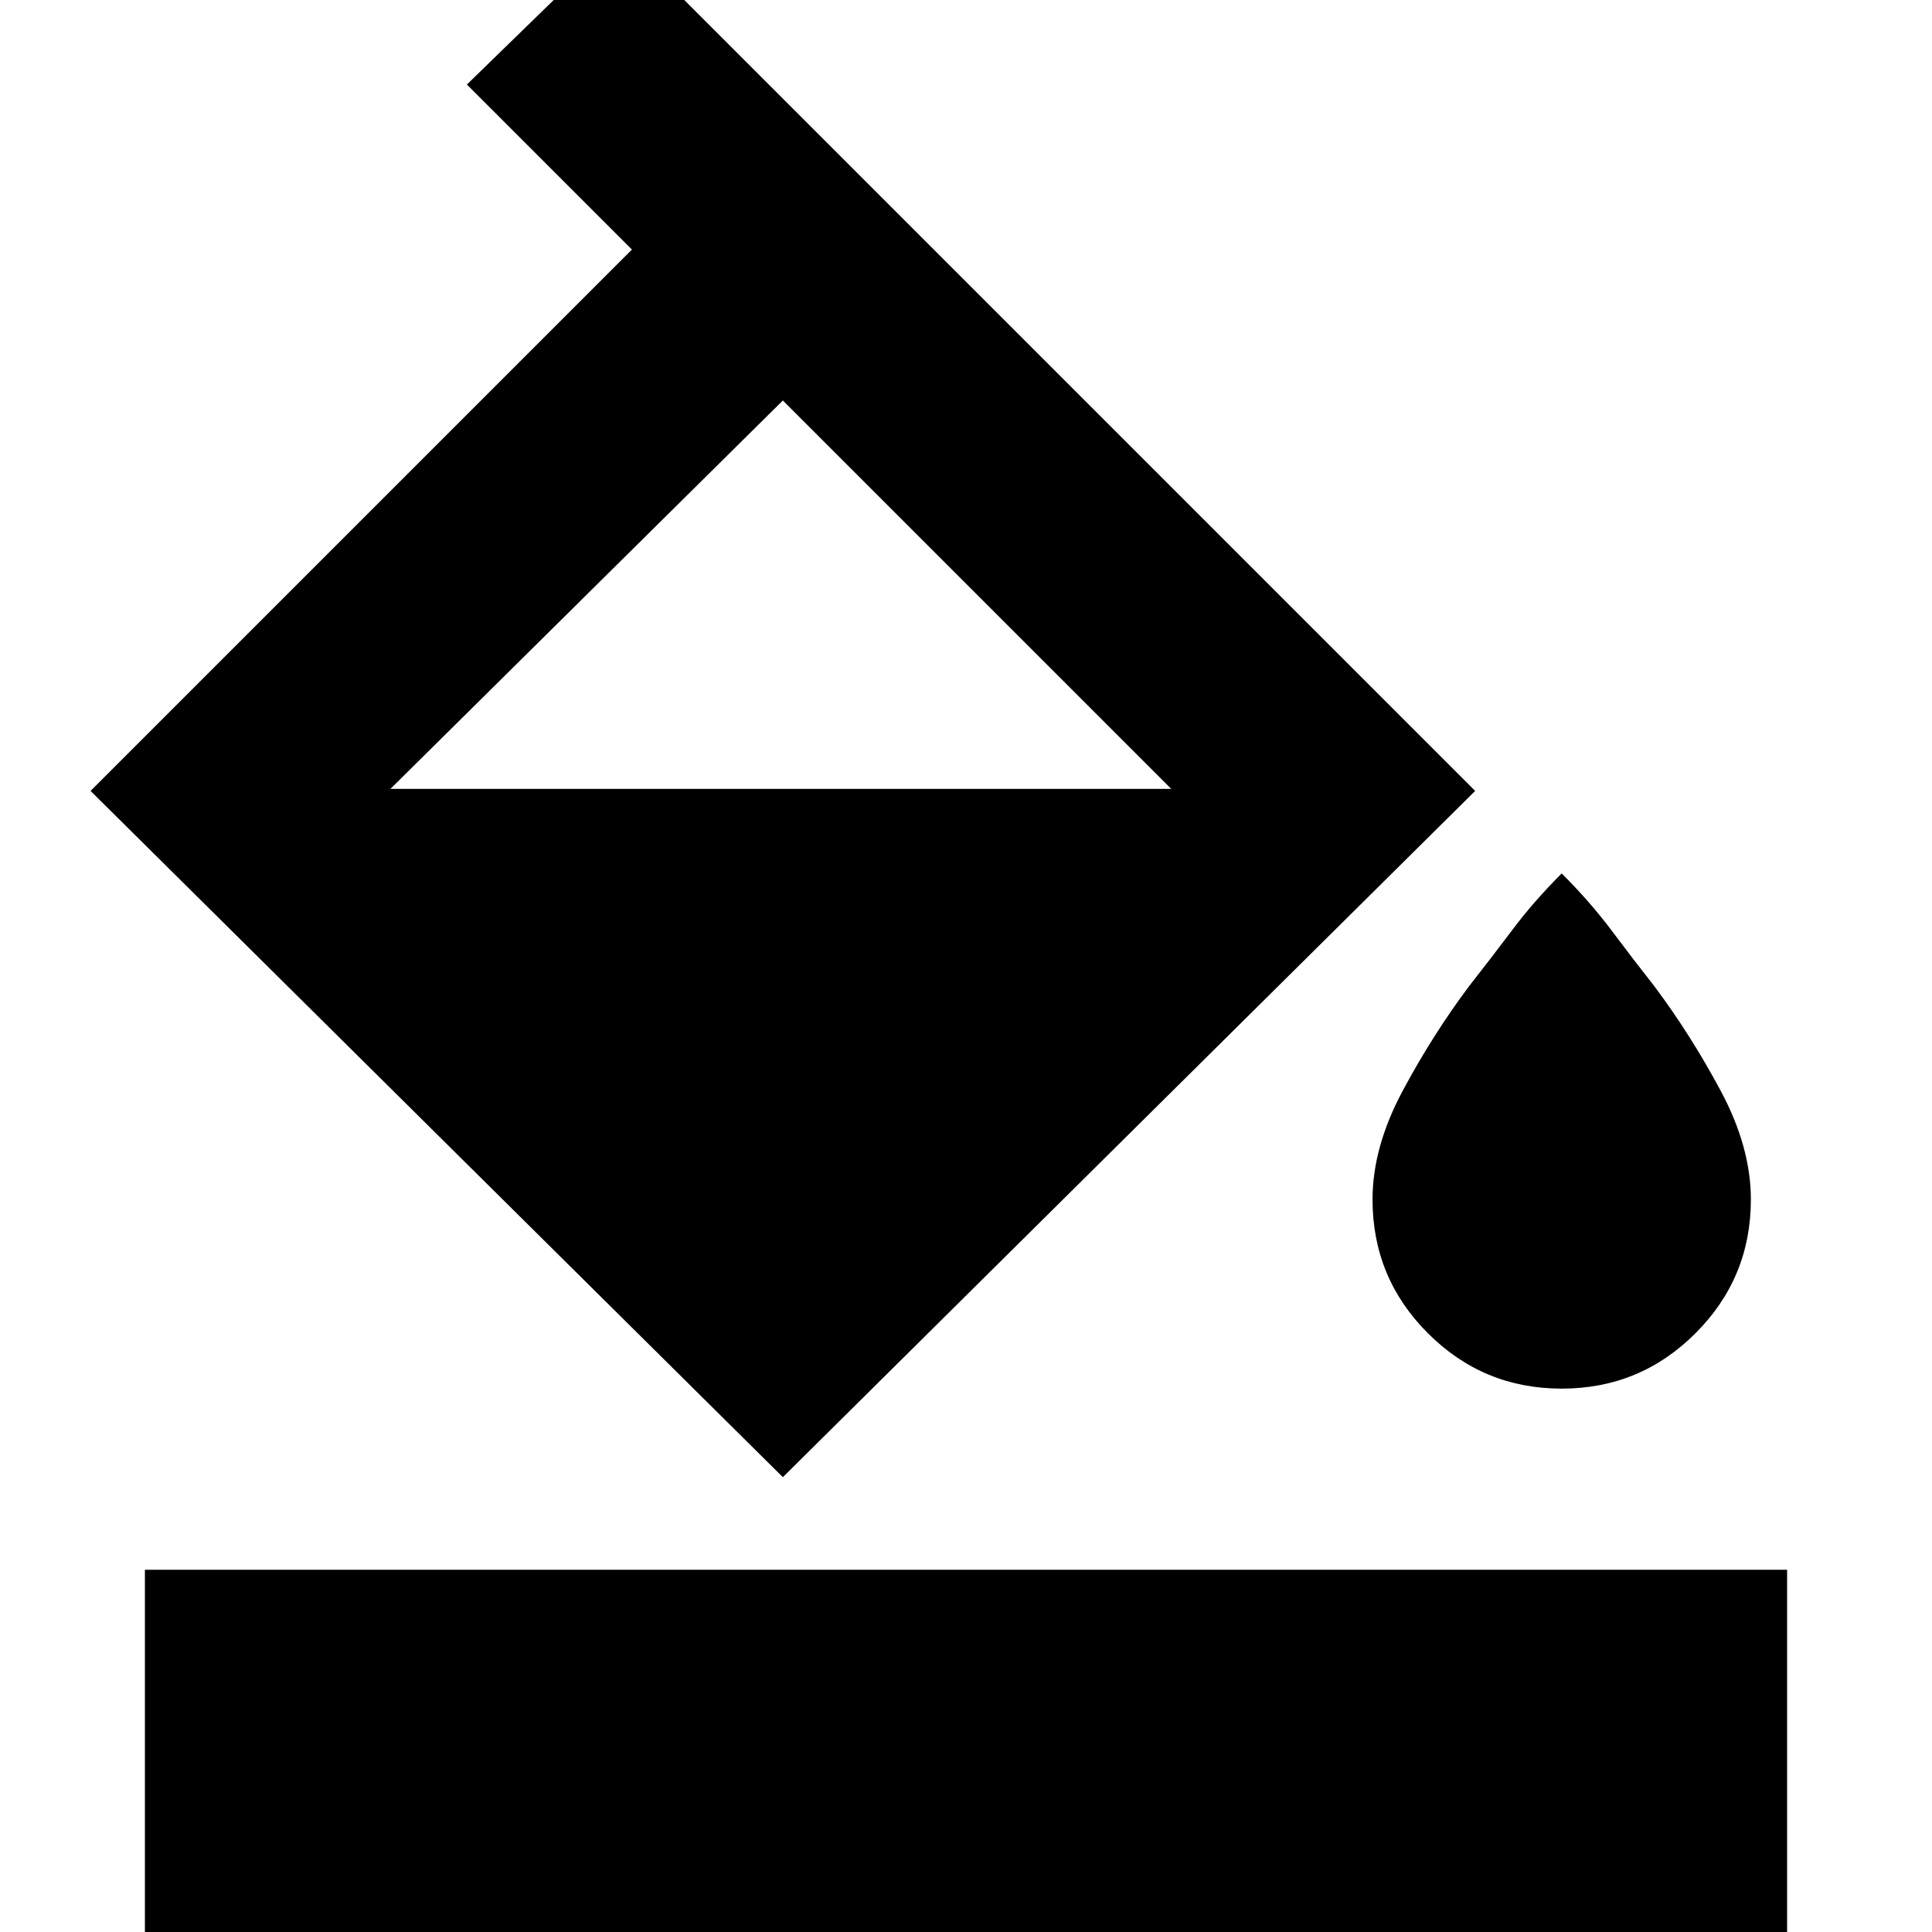 <svg xmlns="http://www.w3.org/2000/svg" height="24" width="24"><path d="M9.725 18.35 1.125 9.825 7.85 3.1 5.8 1.05 7.7 -0.8 18.325 9.825ZM9.725 4.975 4.85 9.8Q4.8 9.85 4.825 9.825Q4.85 9.8 4.85 9.8H14.55Q14.55 9.75 14.55 9.775Q14.55 9.8 14.55 9.8ZM19.4 17.25Q18.425 17.25 17.738 16.562Q17.05 15.875 17.05 14.9Q17.05 14.25 17.425 13.55Q17.8 12.85 18.25 12.25Q18.525 11.9 18.788 11.55Q19.05 11.2 19.4 10.85Q19.75 11.2 20.013 11.55Q20.275 11.9 20.55 12.25Q21 12.85 21.375 13.55Q21.75 14.25 21.75 14.9Q21.75 15.875 21.062 16.562Q20.375 17.25 19.4 17.25ZM1.8 24.8V19.5H22.2V24.8Z"/></svg>